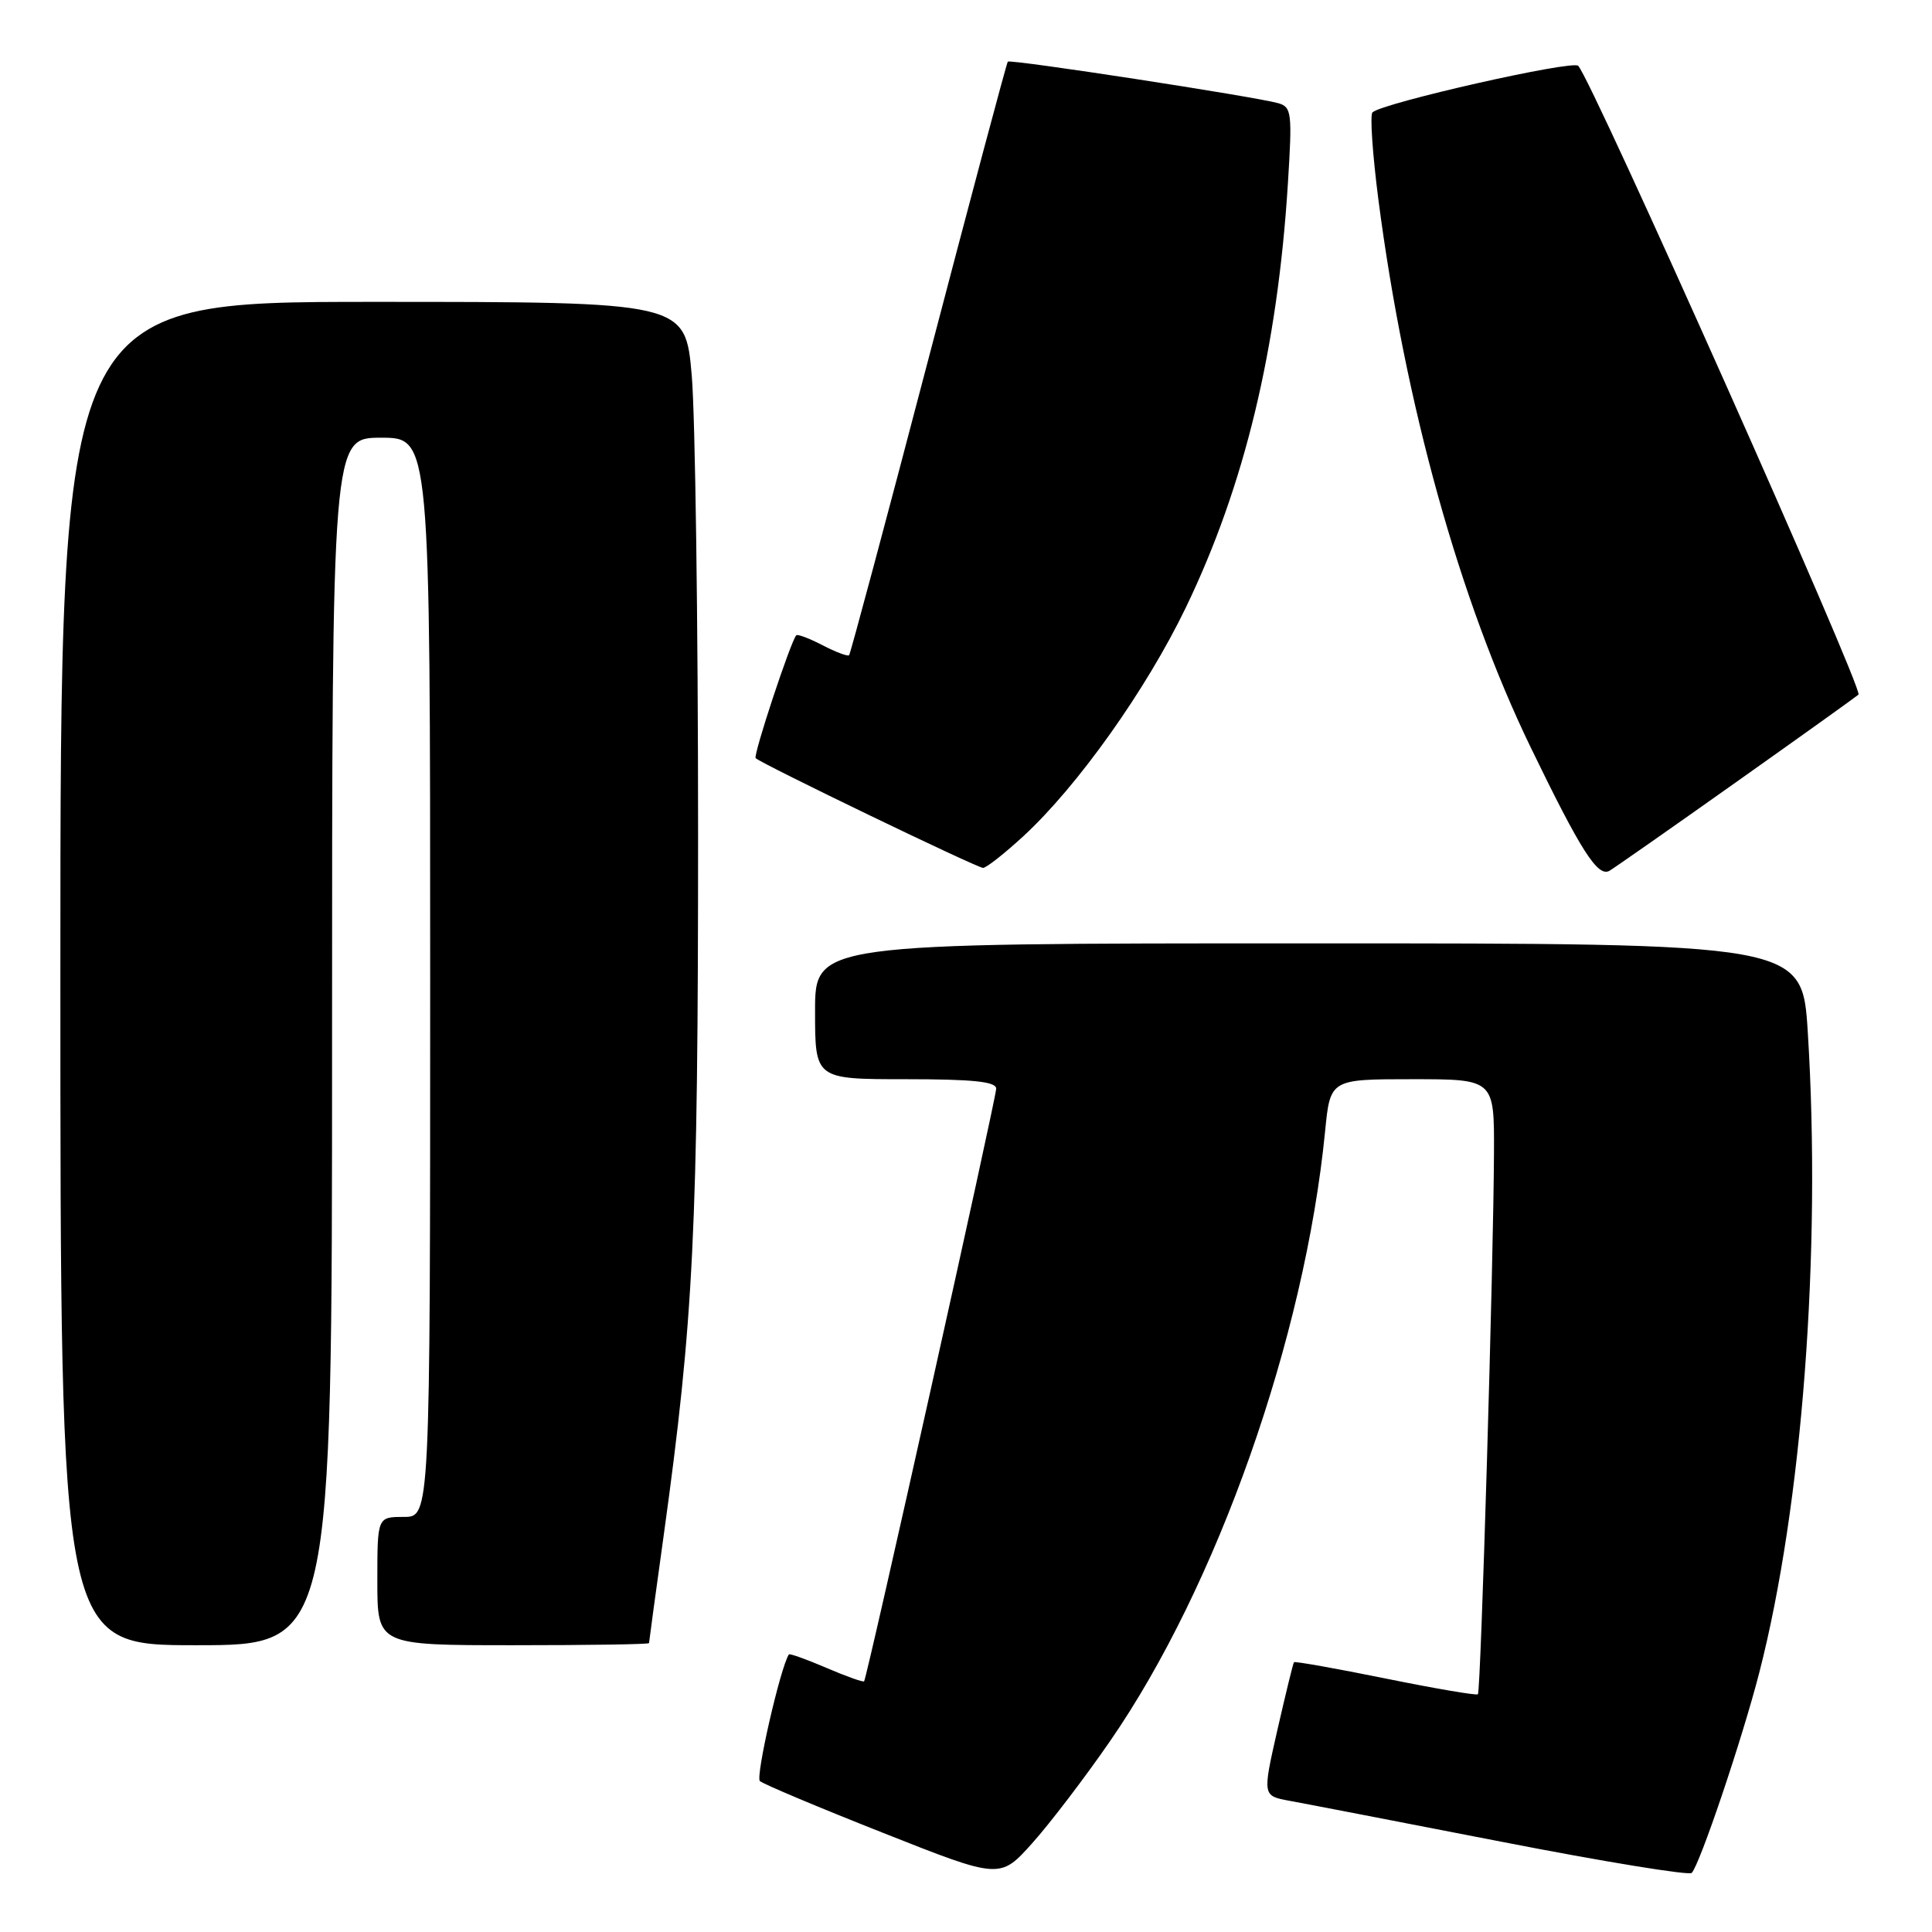 <?xml version="1.0" encoding="UTF-8" standalone="no"?>
<!DOCTYPE svg PUBLIC "-//W3C//DTD SVG 1.1//EN" "http://www.w3.org/Graphics/SVG/1.1/DTD/svg11.dtd" >
<svg xmlns="http://www.w3.org/2000/svg" xmlns:xlink="http://www.w3.org/1999/xlink" version="1.1" viewBox="0 0 256 256">
 <g >
 <path fill="currentColor"
d=" M 147.08 230.72 C 161.27 210.19 172.88 177.27 175.58 149.93 C 176.26 143.00 176.26 143.00 187.13 143.00 C 198.00 143.00 198.00 143.00 197.96 152.75 C 197.90 167.36 196.22 224.11 195.83 224.50 C 195.65 224.68 190.14 223.74 183.59 222.41 C 177.03 221.08 171.58 220.11 171.46 220.25 C 171.34 220.39 170.36 224.43 169.26 229.23 C 167.28 237.96 167.28 237.96 170.89 238.62 C 172.88 238.98 185.53 241.43 199.00 244.05 C 212.47 246.68 223.80 248.53 224.16 248.17 C 225.23 247.08 230.83 230.50 233.10 221.68 C 238.81 199.53 241.36 165.89 239.54 136.74 C 238.80 125.00 238.80 125.00 173.40 125.00 C 108.00 125.00 108.00 125.00 108.00 134.00 C 108.00 143.00 108.00 143.00 120.00 143.00 C 128.93 143.00 132.00 143.32 132.00 144.25 C 132.00 145.52 114.90 222.27 114.50 222.78 C 114.38 222.93 112.13 222.13 109.50 221.00 C 106.87 219.87 104.63 219.07 104.53 219.22 C 103.41 220.92 100.08 235.46 100.69 236.00 C 101.13 236.40 108.47 239.49 117.00 242.86 C 132.50 249.00 132.50 249.00 136.76 244.25 C 139.10 241.64 143.75 235.55 147.08 230.72 Z  M 44.00 138.00 C 44.00 58.00 44.00 58.00 50.50 58.00 C 57.00 58.00 57.00 58.00 57.00 129.50 C 57.00 201.00 57.00 201.00 53.50 201.00 C 50.00 201.00 50.00 201.00 50.00 209.50 C 50.00 218.00 50.00 218.00 68.00 218.00 C 77.90 218.00 86.00 217.88 86.00 217.72 C 86.00 217.57 86.87 211.16 87.94 203.47 C 91.92 174.74 92.50 162.96 92.50 110.50 C 92.50 82.45 92.12 55.11 91.66 49.75 C 90.81 40.00 90.81 40.00 49.41 40.00 C 8.00 40.00 8.00 40.00 8.00 129.00 C 8.00 218.00 8.00 218.00 26.00 218.00 C 44.00 218.00 44.00 218.00 44.00 138.00 Z  M 230.00 103.67 C 238.53 97.63 245.84 92.40 246.26 92.04 C 246.97 91.43 210.89 10.49 209.12 8.72 C 208.34 7.94 183.17 13.64 181.86 14.89 C 181.51 15.23 181.87 20.45 182.65 26.50 C 186.17 53.55 193.39 79.54 202.81 99.00 C 209.47 112.75 211.72 116.28 213.27 115.38 C 213.94 114.98 221.47 109.72 230.00 103.67 Z  M 135.59 110.81 C 142.79 104.18 151.89 91.37 157.13 80.50 C 164.91 64.37 169.28 46.21 170.65 24.36 C 171.24 14.97 171.15 14.19 169.40 13.68 C 166.37 12.81 133.85 7.81 133.54 8.17 C 133.38 8.35 128.66 26.05 123.04 47.50 C 117.42 68.95 112.68 86.65 112.51 86.82 C 112.33 87.00 110.75 86.41 109.00 85.50 C 107.25 84.59 105.68 84.00 105.51 84.18 C 104.77 84.98 99.77 100.10 100.13 100.46 C 100.87 101.20 129.46 115.00 130.26 115.00 C 130.69 115.00 133.09 113.11 135.59 110.81 Z "/>
</g>
</svg>